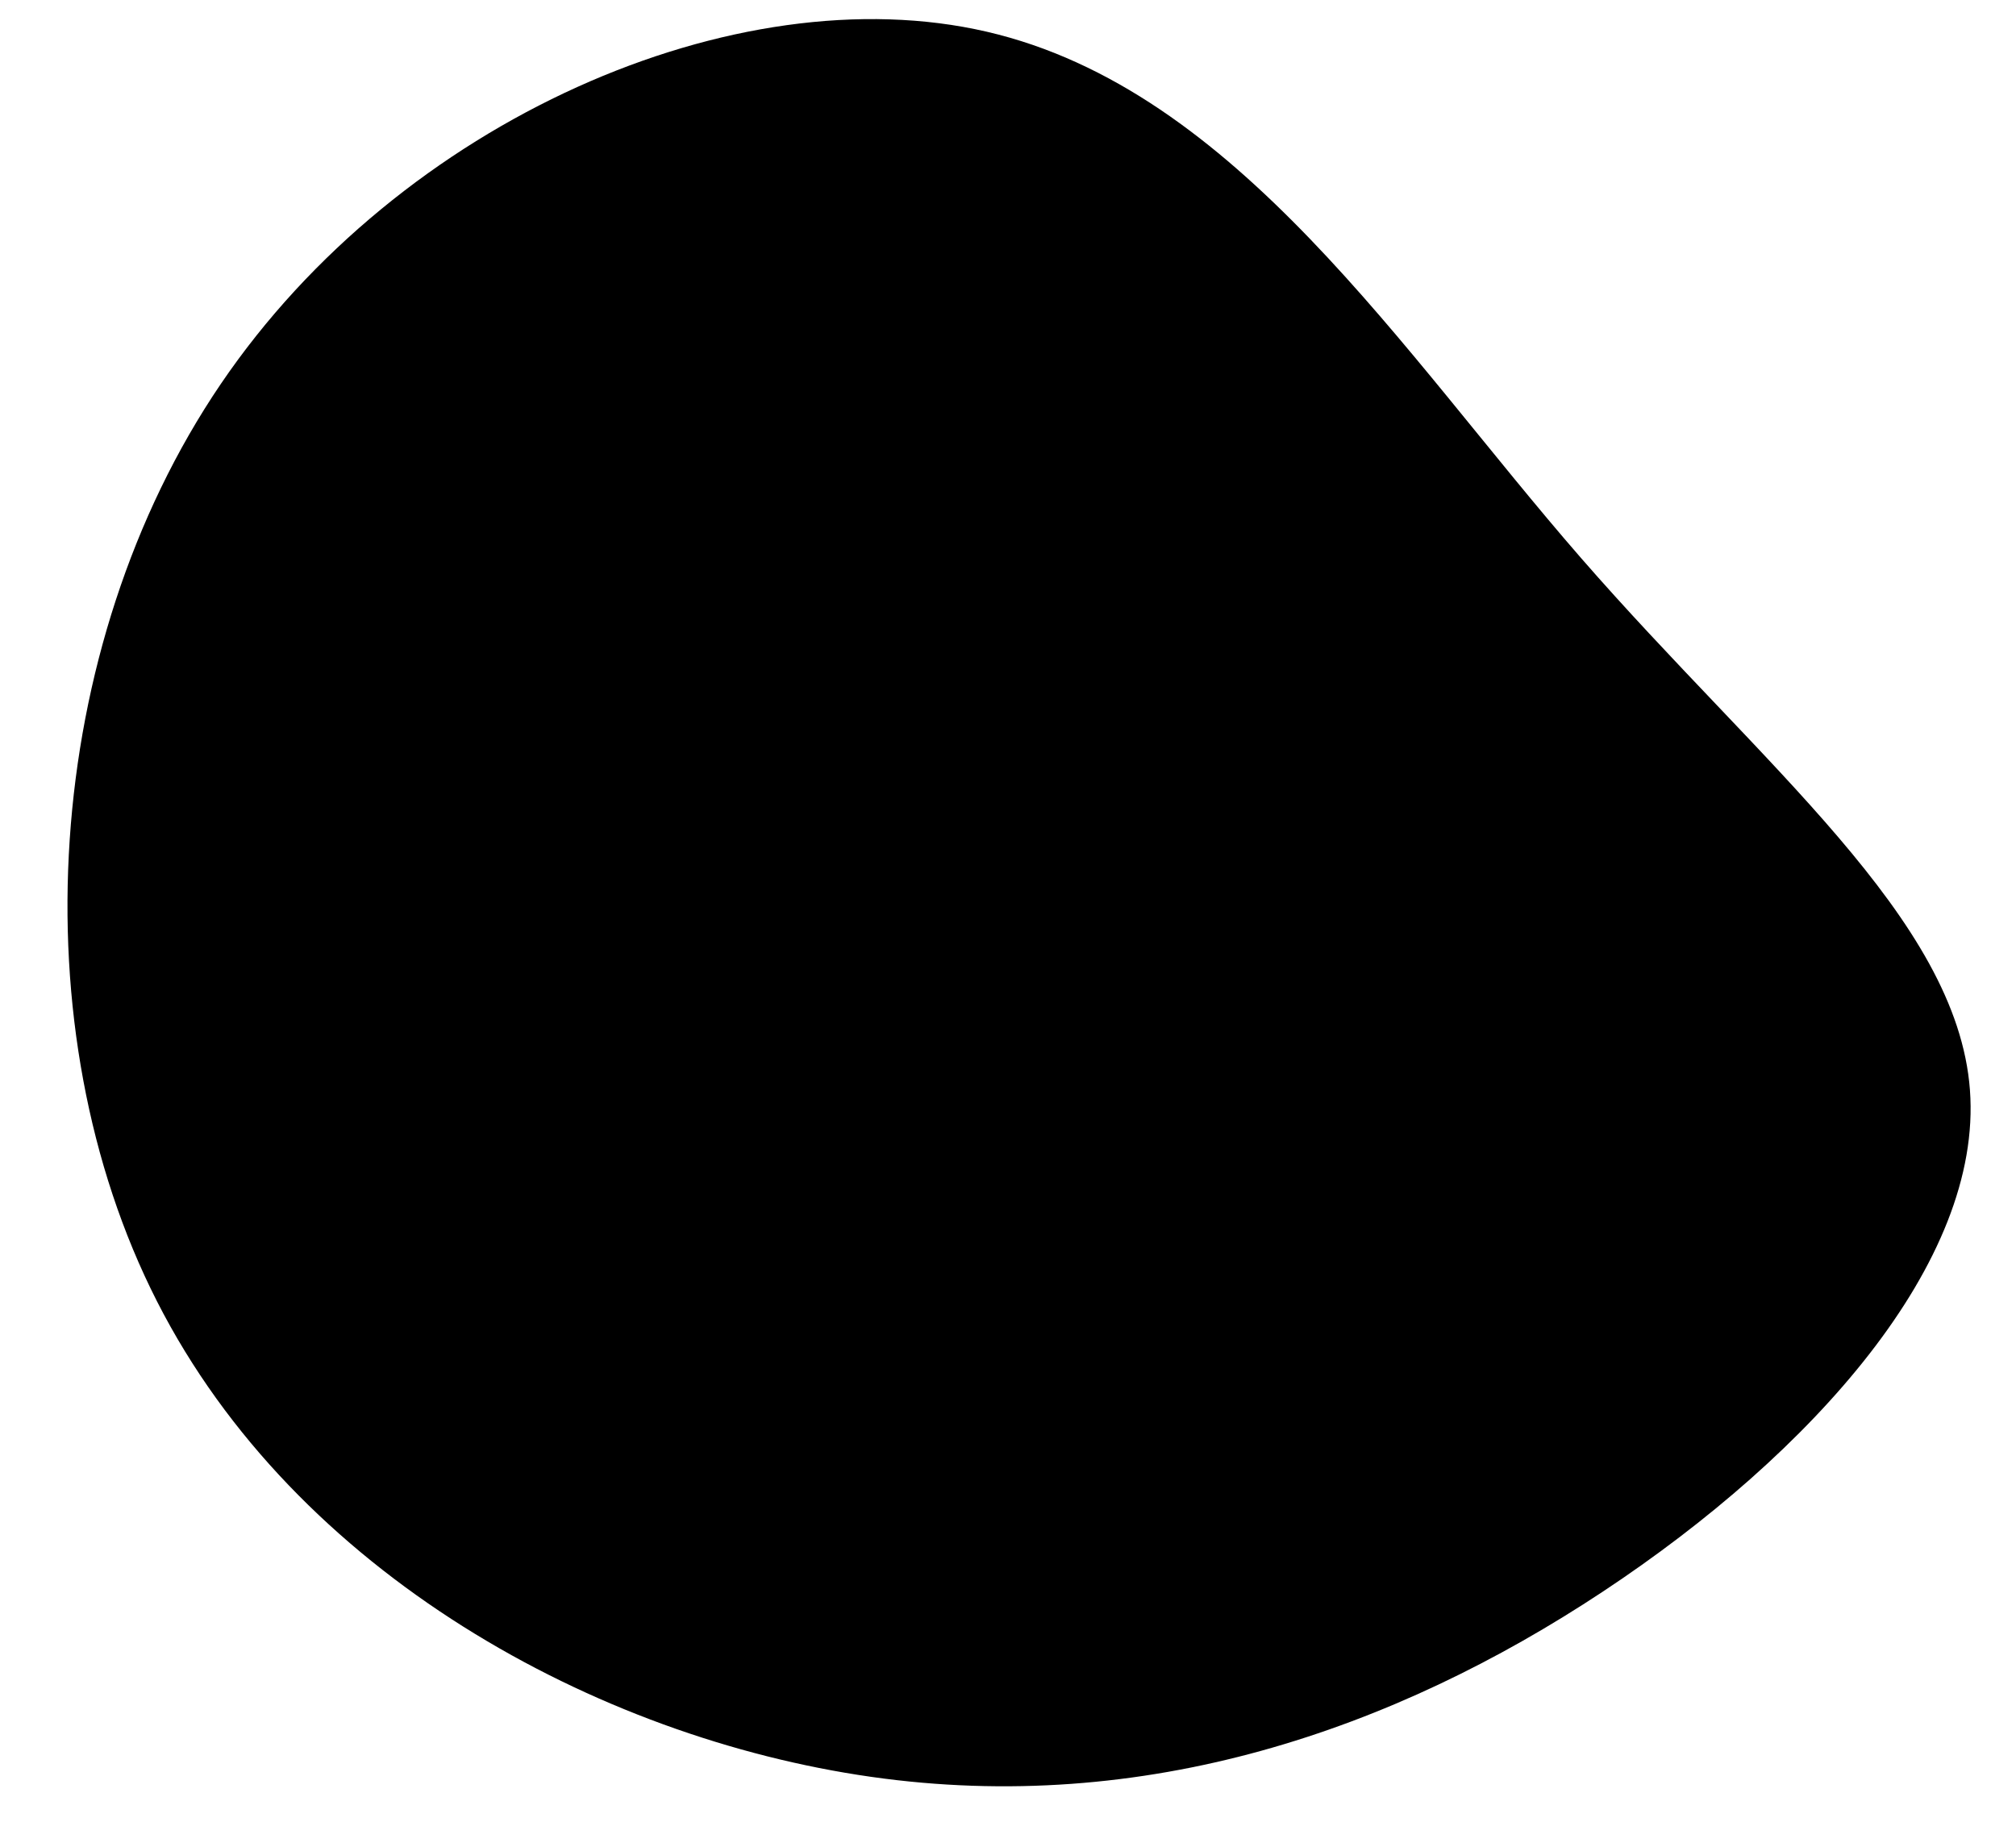 <?xml version="1.0" encoding="utf-8"?>
<!-- Generator: Adobe Illustrator 24.0.0, SVG Export Plug-In . SVG Version: 6.00 Build 0)  -->
<svg version="1.1" id="Capa_1" xmlns="http://www.w3.org/2000/svg" xmlns:xlink="http://www.w3.org/1999/xlink" x="0px" y="0px"
	 viewBox="0 0 407 368" style="enable-background:new 0 0 407 368;" xml:space="preserve">
<title>blob15</title>
<g id="Layer_2">
	<g id="Layer_1-2">
		<path d="M397.7,220.1c2.6,34.8-31.8,73.3-74.1,101.3c-42.3,28-92.5,45.3-147.8,37.4s-116.1-41-144.1-96S8.4,130.8,44.6,77.5
			S148.7-5.3,199.2,6.4s83.6,64.5,120,106.3S395.1,185.4,397.7,220.1z"/>
	</g>
</g>
</svg>

